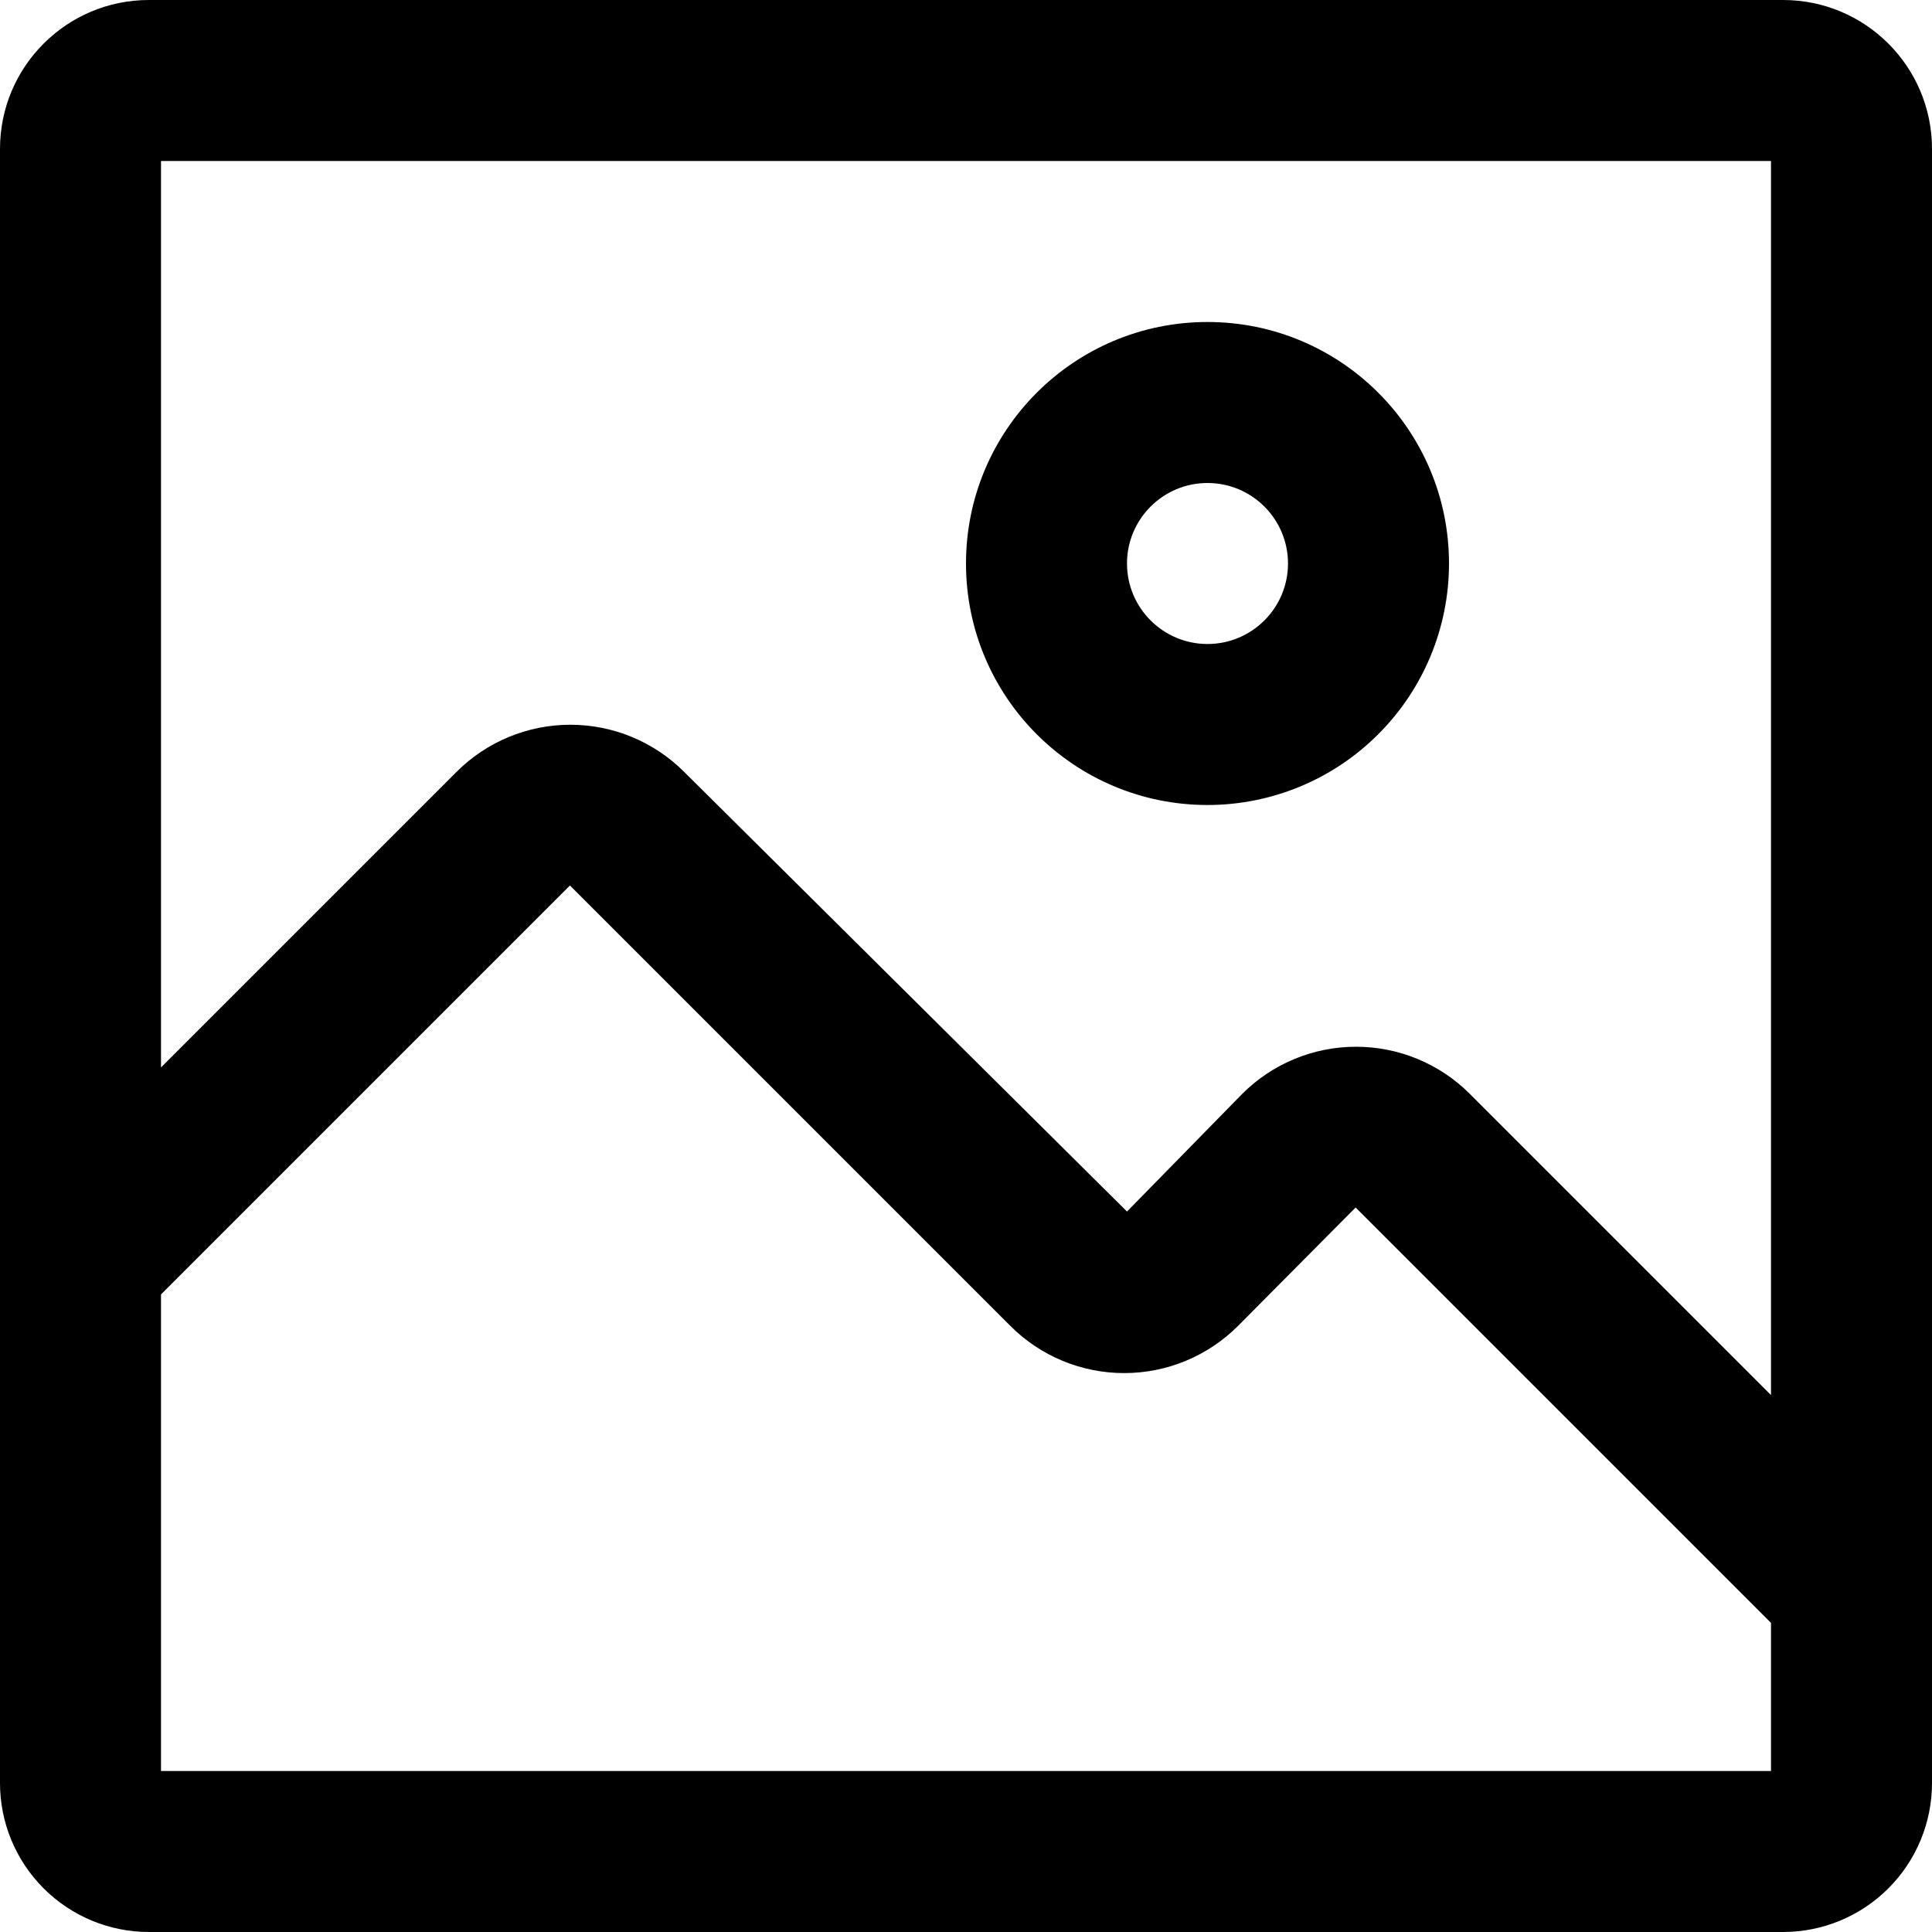 <?xml version="1.0" encoding="UTF-8"?>
<svg width="24px" height="24px" viewBox="0 0 24 24" version="1.1" xmlns="http://www.w3.org/2000/svg" xmlns:xlink="http://www.w3.org/1999/xlink">
    <!-- Generator: Sketch 53 (72520) - https://sketchapp.com -->
    <title>icon/formatting/image/32</title>
    <desc>Created with Sketch.</desc>
    <defs>
        <path d="M19,14 C17.343,14 16,12.657 16,11 C16,9.343 17.343,8 19,8 C20.657,8 22,9.343 22,11 C22,11.796 21.684,12.559 21.121,13.121 C20.559,13.684 19.796,14 19,14 L19,14 Z M19,10 C18.448,10 18,10.448 18,11 C18,11.552 18.448,12 19,12 C19.552,12 20,11.552 20,11 C20,10.448 19.552,10 19,10 Z M26.15,4 L5.85,4 C4.828,4 4,4.828 4,5.85 L4,26.15 C4,26.641 4.195,27.111 4.542,27.458 C4.889,27.805 5.359,28 5.85,28 L26.15,28 C26.641,28 27.111,27.805 27.458,27.458 C27.805,27.111 28,26.641 28,26.15 L28,5.85 C28,4.828 27.172,4 26.15,4 Z M26,6 L26,21.33 L22.26,17.59 C21.885,17.214 21.376,17.003 20.845,17.003 C20.314,17.003 19.805,17.214 19.43,17.59 L18,19.05 L12.5,13.59 C12.125,13.214 11.616,13.003 11.085,13.003 C10.554,13.003 10.045,13.214 9.67,13.59 L6,17.26 L6,6 L26,6 Z M6,26 L6,20.08 L11.08,15 L11.08,15 L16.55,20.47 C16.925,20.846 17.434,21.057 17.965,21.057 C18.496,21.057 19.005,20.846 19.38,20.47 L20.84,19 L20.84,19 L26,24.16 L26,26 L6,26 Z" id="path-1"></path>
    </defs>
    <g stroke="none" stroke-width="1" fill="none" fill-rule="evenodd">
        <g transform="translate(-362, -2876)">
            <g transform="translate(358, 2866)">
                <g transform="translate(0, 4)">
                    <g transform="translate(0, 2)">
                        <mask id="mask-2" fill="white">
                            <use xlink:href="#path-1"></use>
                        </mask>
                        <use fill="#000000" fill-rule="evenodd" xlink:href="#path-1"></use>
                    </g>
                </g>
            </g>
        </g>
    </g>
</svg>